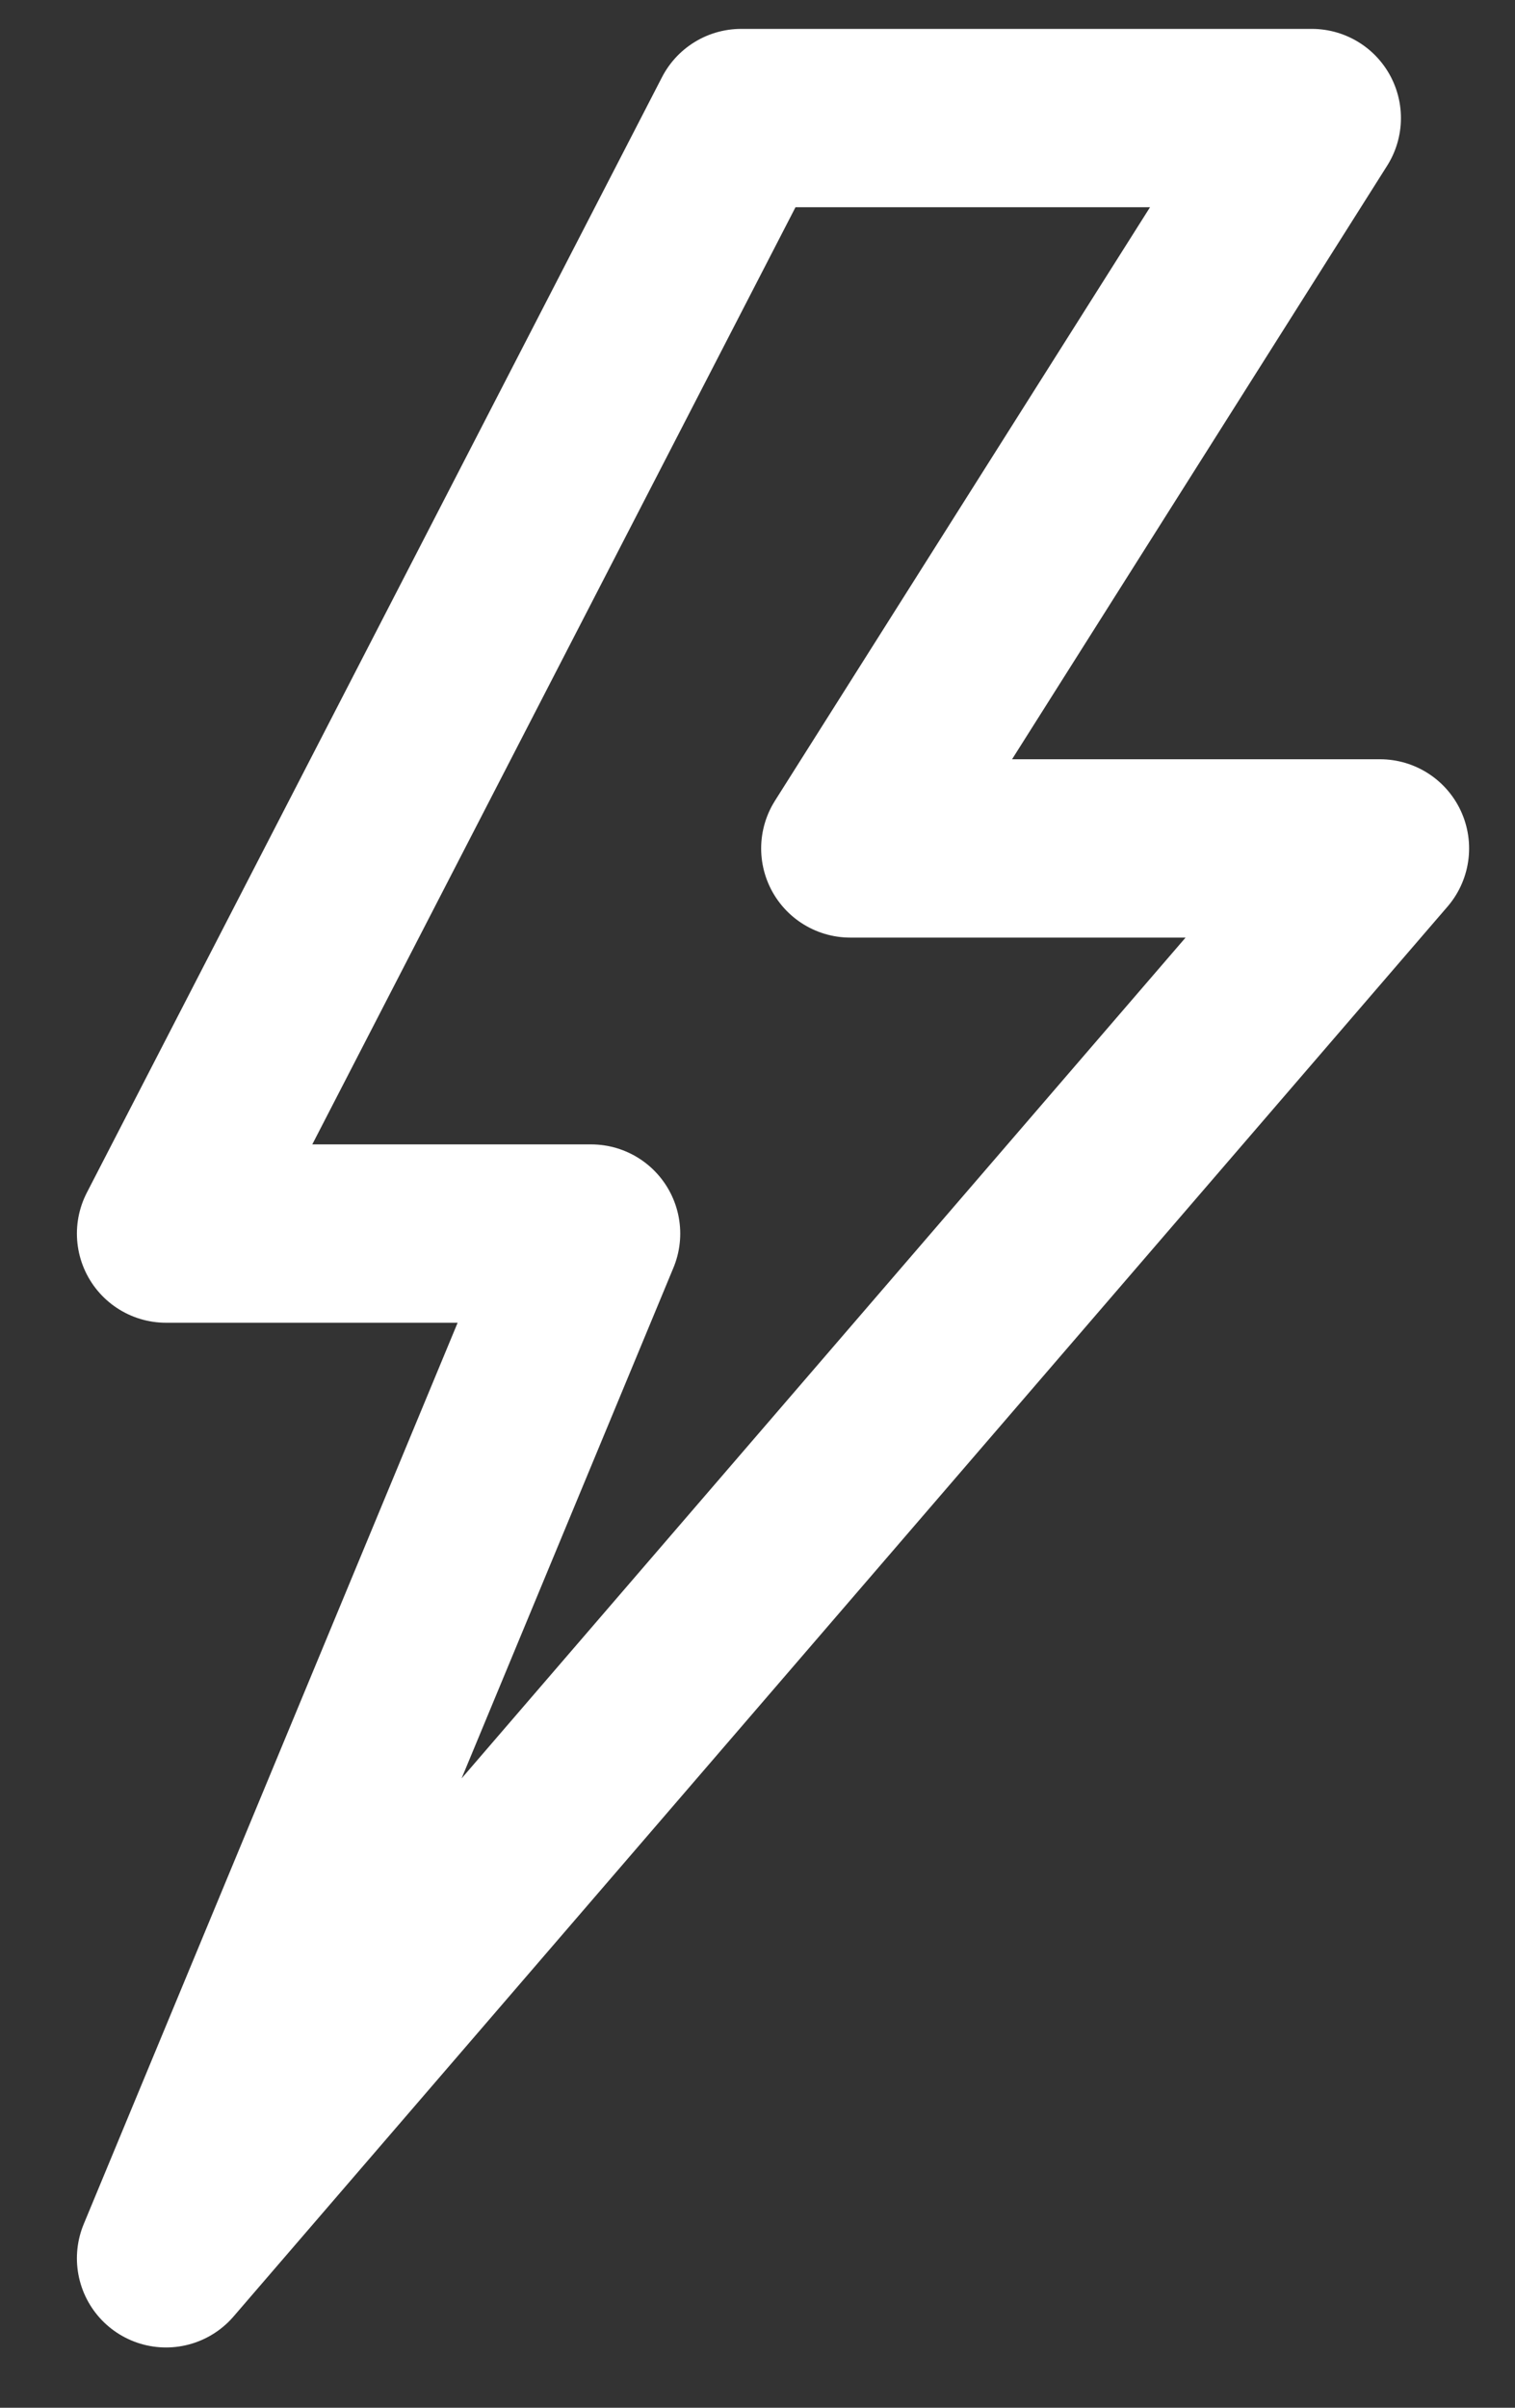 <svg width="17" height="27" viewBox="0 0 17 27" fill="none" xmlns="http://www.w3.org/2000/svg">
<rect x="0" y="0" width="17" height="27" fill="#333333" stroke="none"/>
<path d="M14.72 1.324H8.317L1.863 13.833H6.633L1.863 25.324L15.485 9.514H9.541L14.72 1.324Z" stroke="white" stroke-width="2" stroke-linejoin="round"/>
</svg>
